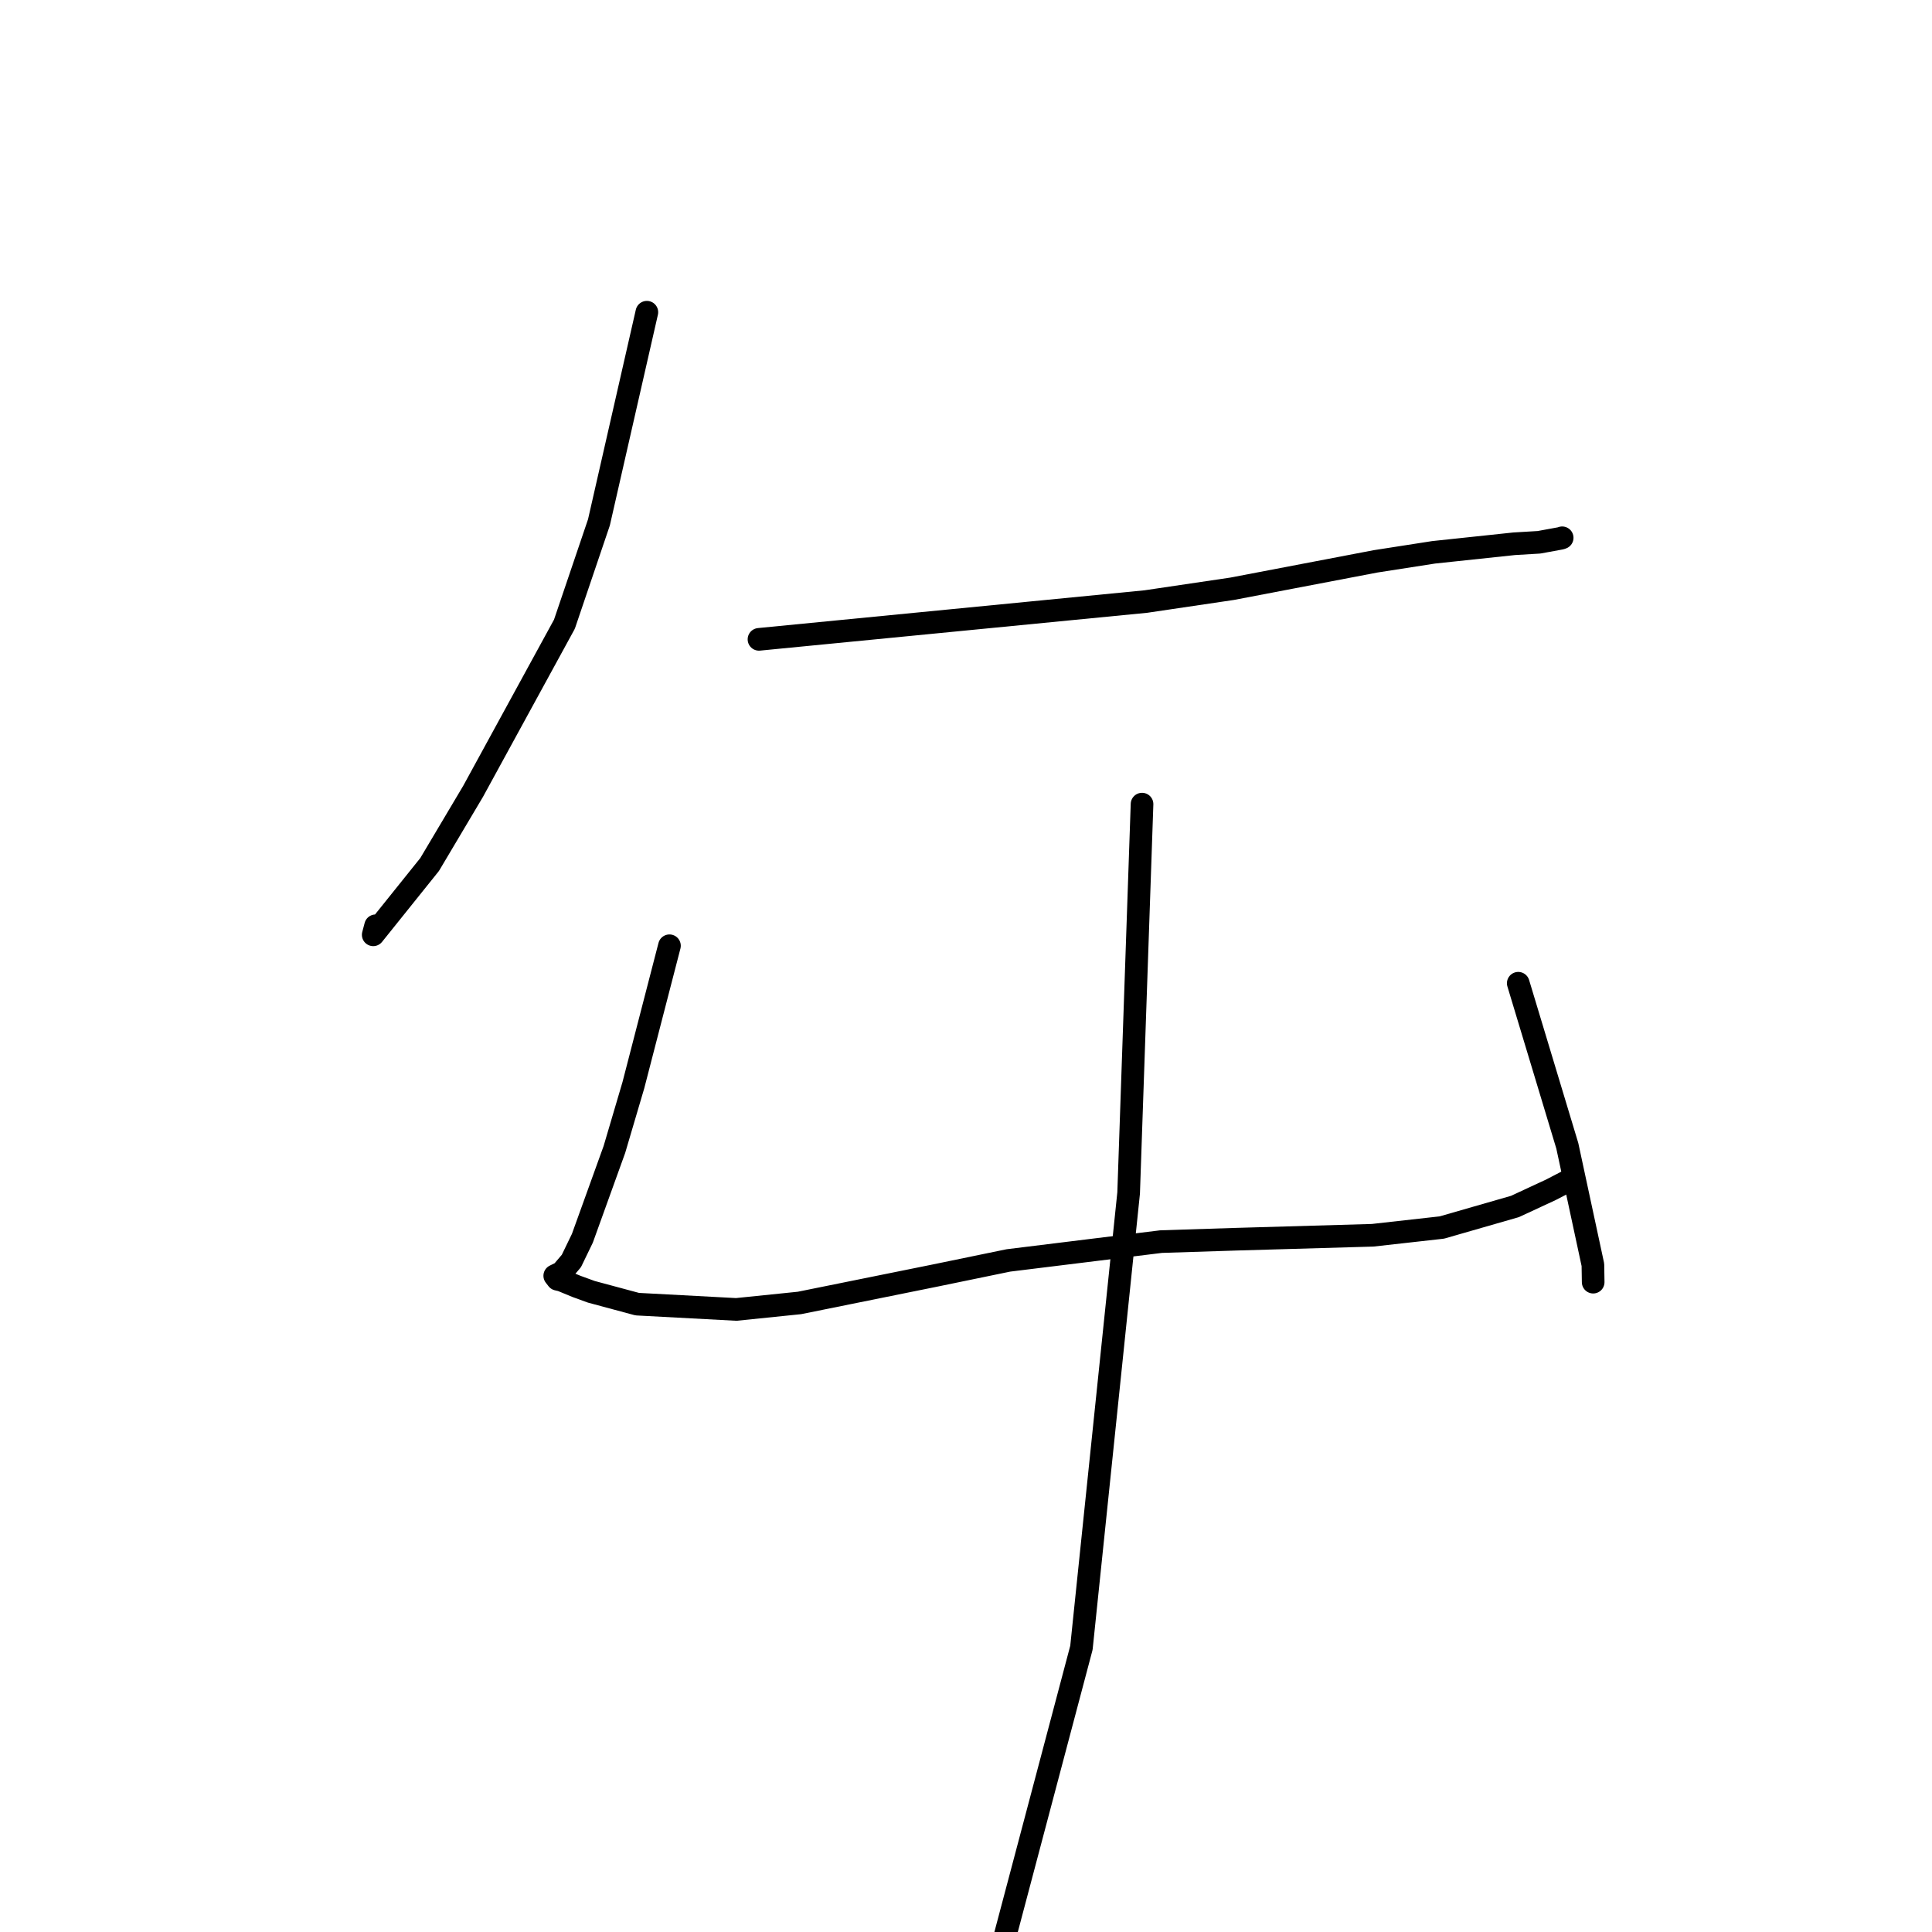 <?xml version="1.0" standalone="no"?>
    <svg width="256" height="256" xmlns="http://www.w3.org/2000/svg" version="1.1">
    <polyline stroke="black" stroke-width="3" stroke-linecap="round" fill="transparent" stroke-linejoin="round" points="85.713 41.37 82.537 55.293 79.362 69.217 74.789 82.709 62.69 104.853 56.928 114.551 49.453 123.868 49.77 122.671 " />
        <polyline stroke="black" stroke-width="3" stroke-linecap="round" fill="transparent" stroke-linejoin="round" points="100.569 84.717 126.201 82.213 151.832 79.708 163.261 78.015 182.265 74.383 189.965 73.185 200.634 72.052 203.923 71.856 206.807 71.327 206.937 71.281 206.977 71.266 206.996 71.26 " />
        <polyline stroke="black" stroke-width="3" stroke-linecap="round" fill="transparent" stroke-linejoin="round" points="88.707 125.318 86.316 134.554 83.926 143.79 81.413 152.304 77.167 164.078 75.713 167.085 74.431 168.594 73.507 169.048 73.867 169.511 74.406 169.637 76.405 170.461 78.349 171.169 84.437 172.807 97.557 173.506 105.93 172.649 123.824 169.032 133.614 167.014 153.854 164.519 163.683 164.205 181.88 163.679 191.055 162.652 200.74 159.865 205.496 157.657 207.392 156.675 208.112 156.279 208.169 156.247 " />
        <polyline stroke="black" stroke-width="3" stroke-linecap="round" fill="transparent" stroke-linejoin="round" points="201.176 130.285 204.427 141.057 207.677 151.829 211.068 167.591 211.102 169.744 211.104 169.893 " />
        <polyline stroke="black" stroke-width="3" stroke-linecap="round" fill="transparent" stroke-linejoin="round" points="151.326 106.55 150.438 132.31 149.551 158.071 143.295 218.336 131.36 263.371 127.858 281.711 128.605 278.153 " />
        </svg>